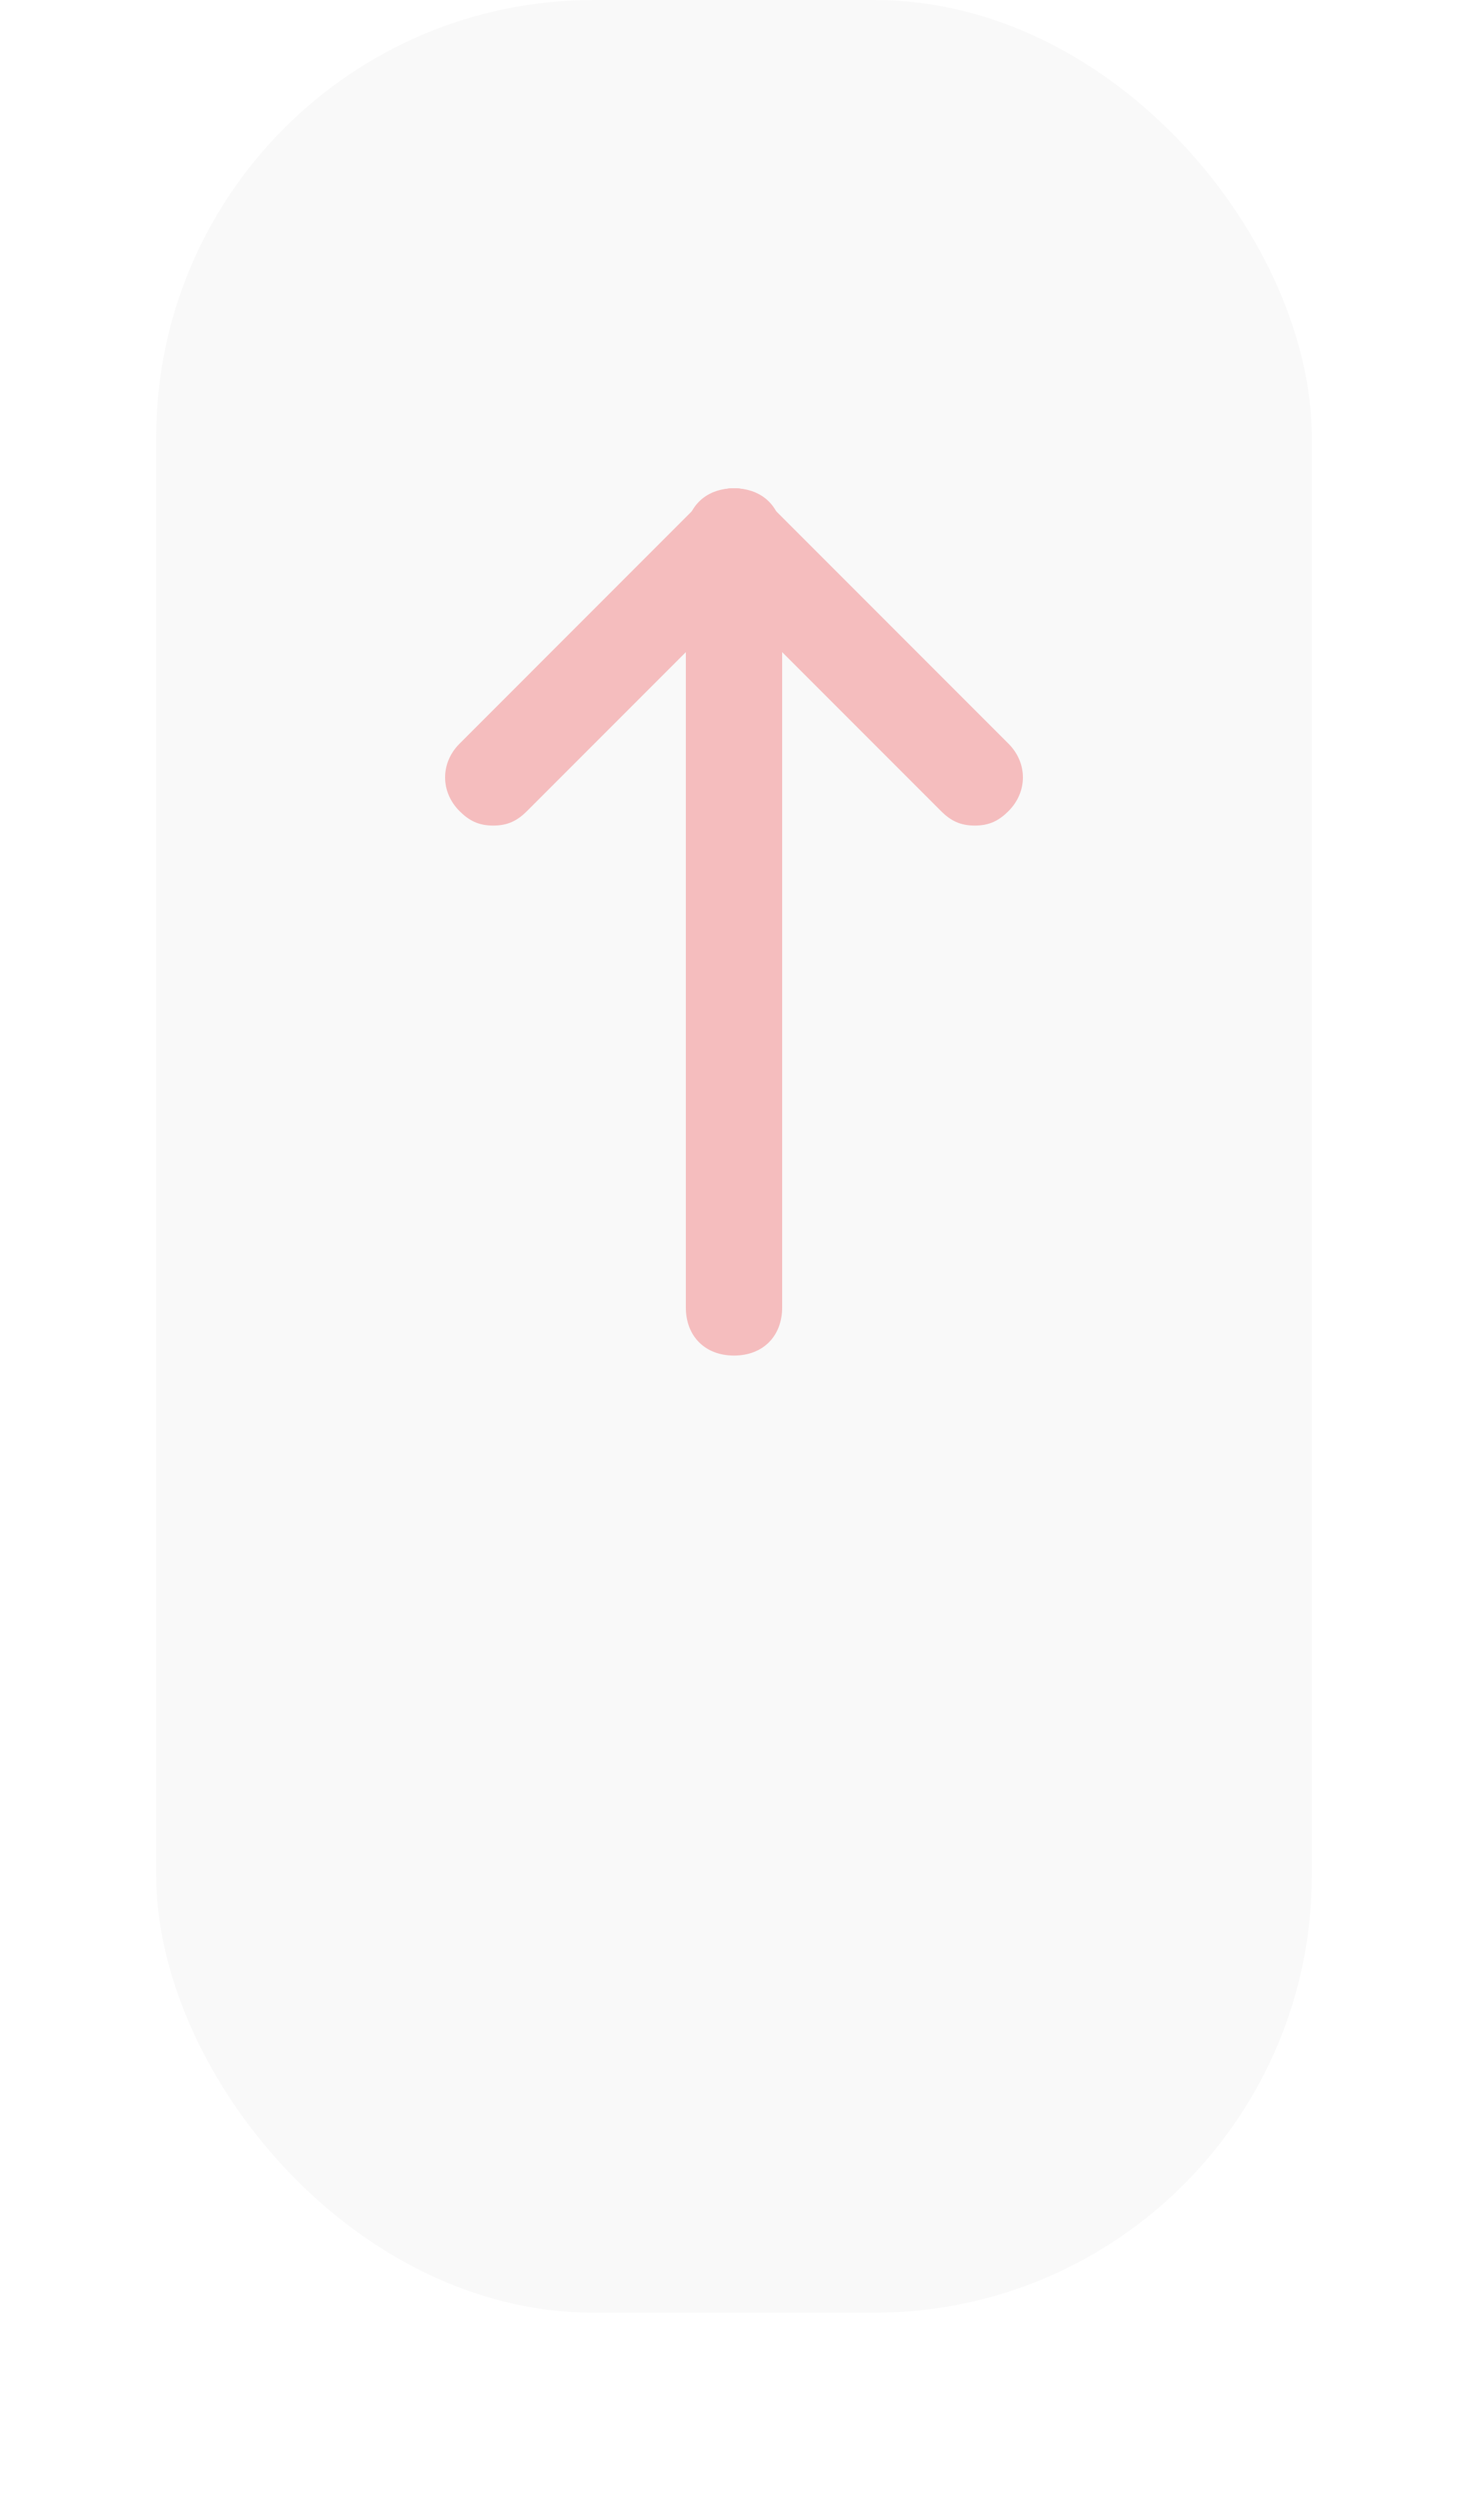 <svg width="47" height="80" viewBox="0 0 47 80" fill="none" xmlns="http://www.w3.org/2000/svg">
<g filter="url(#filter0_b_149_3839)">
<rect x="42" y="74" width="37" height="74" rx="14" transform="rotate(-180 42 74)" fill="#F5F5F5" fill-opacity="0.5" style="mix-blend-mode:luminosity"/>
</g>
<g opacity="0.3">
<path d="M31.208 26.417C30.746 26.417 30.438 26.262 30.129 25.954L22.421 18.246C21.804 17.629 21.804 16.704 22.421 16.087C23.038 15.471 23.962 15.471 24.579 16.087L32.288 23.796C32.904 24.413 32.904 25.337 32.288 25.954C31.979 26.262 31.671 26.417 31.208 26.417Z" fill="#EA2F33"/>
<path d="M15.792 26.417C15.329 26.417 15.021 26.262 14.713 25.954C14.096 25.337 14.096 24.413 14.713 23.796L22.421 16.087C23.038 15.471 23.962 15.471 24.579 16.087C25.196 16.704 25.196 17.629 24.579 18.246L16.871 25.954C16.562 26.262 16.254 26.417 15.792 26.417Z" fill="#EA2F33"/>
<path d="M23.5 43.375C22.575 43.375 21.958 42.758 21.958 41.833V17.167C21.958 16.242 22.575 15.625 23.5 15.625C24.425 15.625 25.042 16.242 25.042 17.167V41.833C25.042 42.758 24.425 43.375 23.5 43.375Z" fill="#EA2F33"/>
</g>
<defs>
<filter id="filter0_b_149_3839" x="-55" y="-60" width="157" height="194" filterUnits="userSpaceOnUse" color-interpolation-filters="sRGB">
<feFlood flood-opacity="0" result="BackgroundImageFix"/>
<feGaussianBlur in="BackgroundImageFix" stdDeviation="30"/>
<feComposite in2="SourceAlpha" operator="in" result="effect1_backgroundBlur_149_3839"/>
<feBlend mode="normal" in="SourceGraphic" in2="effect1_backgroundBlur_149_3839" result="shape"/>
</filter>
</defs>
</svg>
